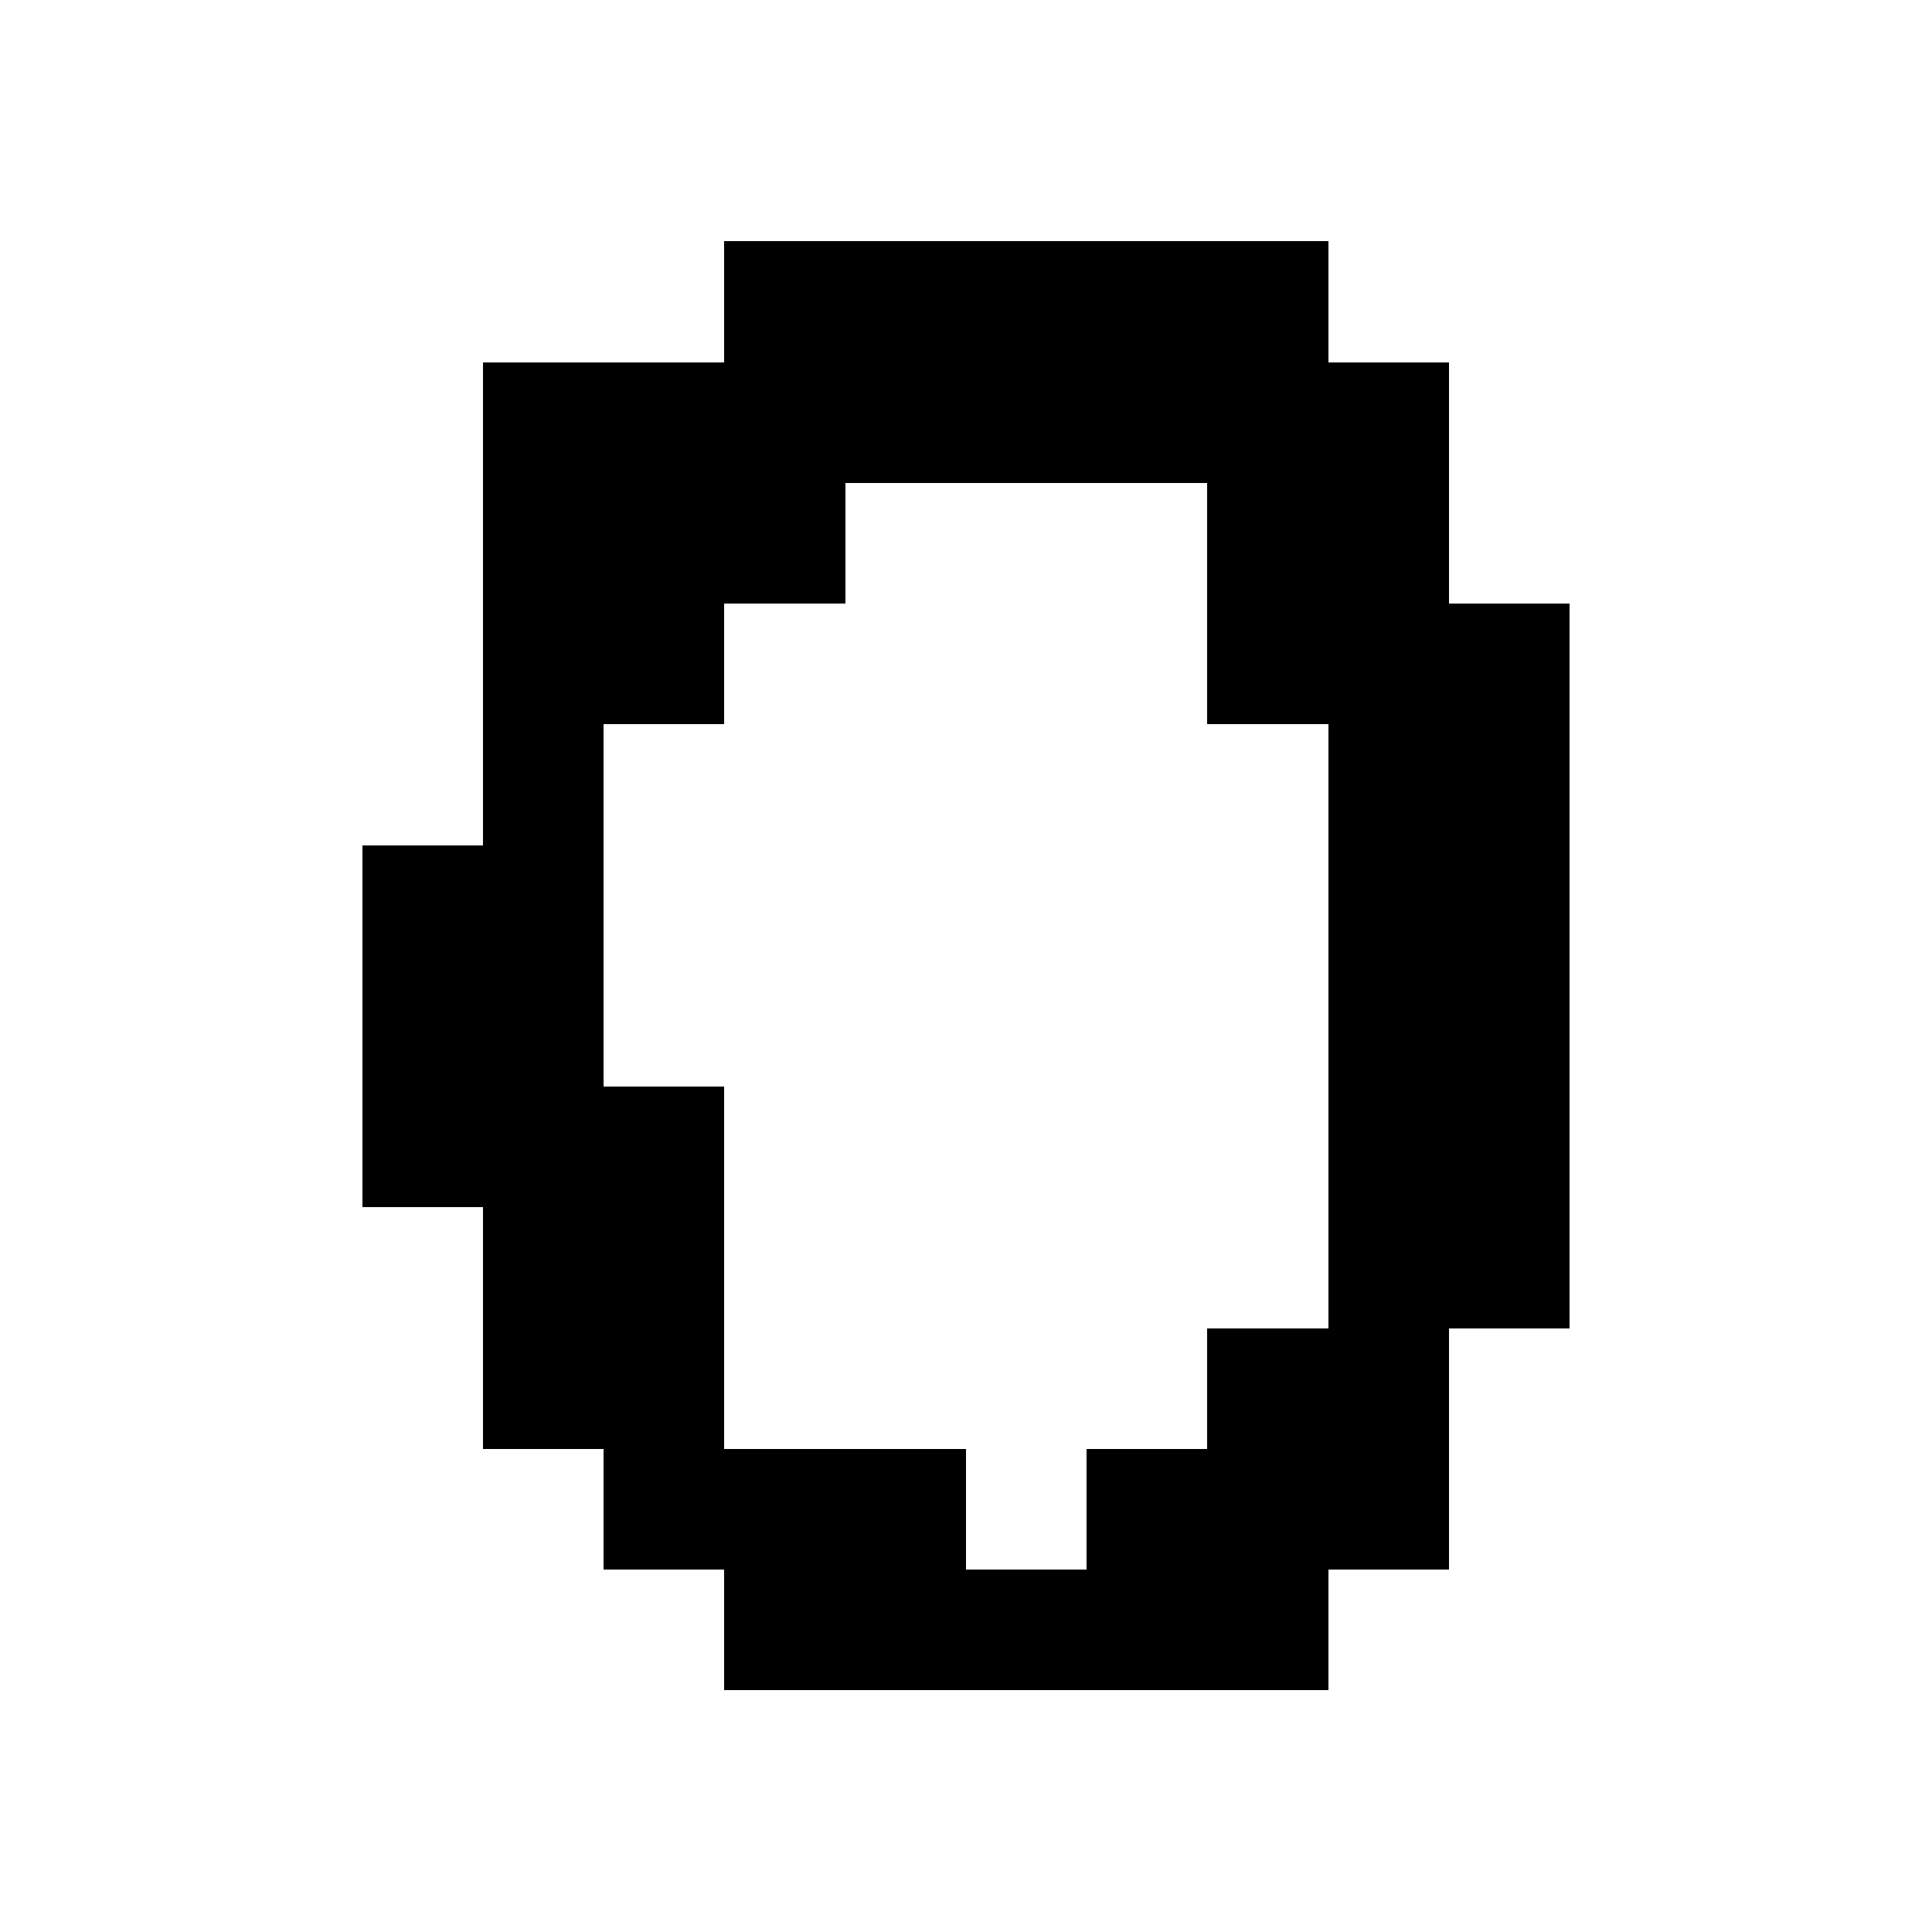 <svg xmlns="http://www.w3.org/2000/svg" viewBox="0 -0.5 16 16" shape-rendering="crispEdges">
<path stroke="#000000" d="M6 2h5M4 3h8M4 4h3M10 4h2M4 5h2M10 5h3M4 6h1M11 6h2M3 7h2M11 7h2M3 8h2M11 8h2M3 9h3M11 9h2M4 10h2M11 10h2M4 11h2M10 11h2M5 12h3M9 12h3M6 13h5" />
</svg>